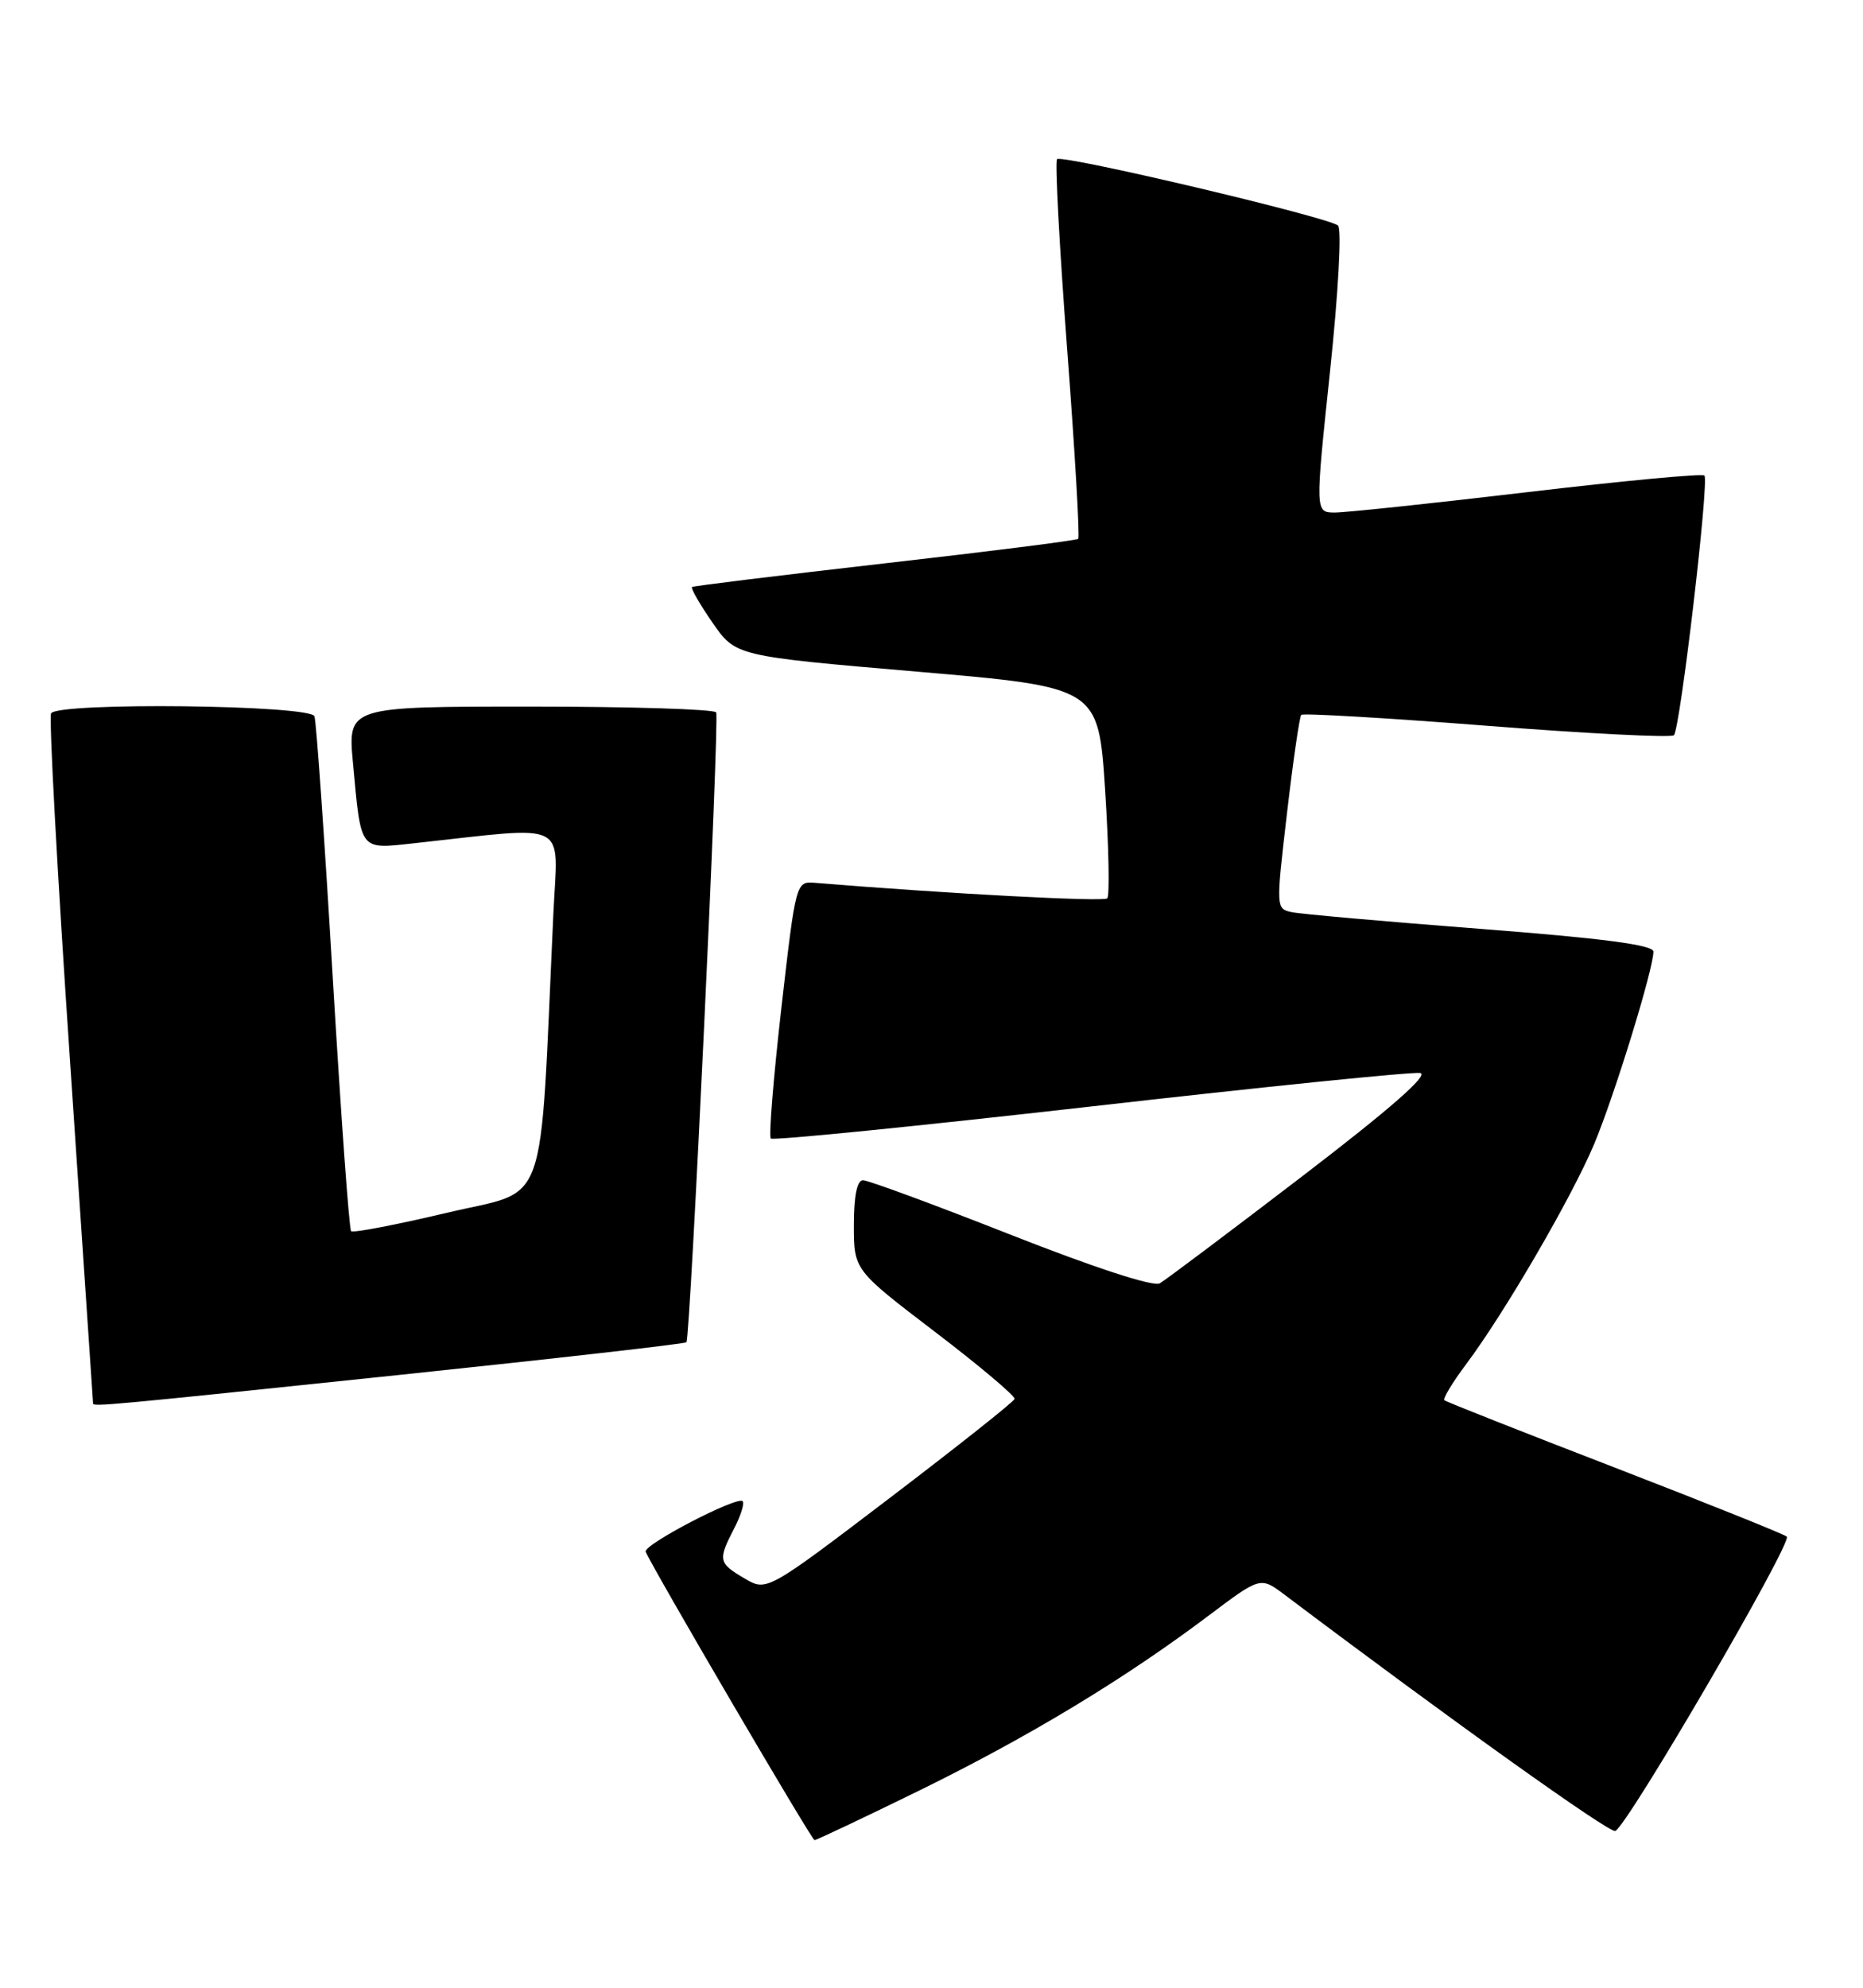<?xml version="1.0" encoding="UTF-8" standalone="no"?>
<!DOCTYPE svg PUBLIC "-//W3C//DTD SVG 1.1//EN" "http://www.w3.org/Graphics/SVG/1.1/DTD/svg11.dtd" >
<svg xmlns="http://www.w3.org/2000/svg" xmlns:xlink="http://www.w3.org/1999/xlink" version="1.1" viewBox="0 0 240 256">
 <g >
 <path fill="currentColor"
d=" M 118.43 230.60 C 132.51 223.69 144.82 216.26 155.60 208.15 C 162.37 203.05 162.37 203.05 165.44 205.35 C 186.96 221.56 207.28 236.07 208.08 235.81 C 209.57 235.31 230.97 198.60 230.18 197.90 C 229.80 197.57 219.82 193.57 208.00 189.00 C 196.18 184.44 186.31 180.54 186.08 180.34 C 185.84 180.15 187.09 178.08 188.84 175.74 C 193.79 169.15 202.52 154.15 205.38 147.31 C 207.99 141.07 213.00 124.81 213.00 122.56 C 213.00 121.70 206.59 120.85 190.75 119.63 C 178.51 118.69 167.57 117.72 166.43 117.48 C 164.37 117.05 164.37 116.95 165.79 104.78 C 166.58 98.02 167.41 92.30 167.63 92.07 C 167.85 91.83 178.61 92.46 191.53 93.47 C 204.45 94.48 215.30 95.03 215.64 94.69 C 216.45 93.88 220.21 61.88 219.57 61.24 C 219.30 60.97 209.05 61.93 196.79 63.38 C 184.53 64.83 173.36 66.01 171.96 66.01 C 169.42 66.00 169.42 66.00 171.33 47.92 C 172.41 37.71 172.86 29.50 172.37 29.05 C 171.19 27.98 136.81 19.86 136.17 20.50 C 135.89 20.78 136.48 31.81 137.48 45.02 C 138.48 58.22 139.12 69.19 138.90 69.40 C 138.68 69.60 127.47 71.02 114.00 72.55 C 100.53 74.09 89.34 75.46 89.15 75.60 C 88.96 75.75 90.14 77.81 91.78 80.18 C 94.77 84.50 94.77 84.50 118.13 86.50 C 141.50 88.50 141.50 88.50 142.37 101.80 C 142.84 109.12 142.96 115.37 142.64 115.70 C 142.17 116.16 122.21 115.11 105.02 113.70 C 102.54 113.50 102.53 113.51 100.66 129.81 C 99.64 138.79 99.02 146.35 99.30 146.63 C 99.57 146.91 118.11 145.05 140.49 142.51 C 162.86 139.96 181.98 138.02 182.96 138.19 C 184.14 138.40 179.04 142.86 167.75 151.50 C 158.41 158.65 150.15 164.85 149.41 165.28 C 148.60 165.75 141.07 163.30 130.22 159.03 C 120.40 155.16 111.83 152.00 111.18 152.00 C 110.41 152.00 110.00 154.00 110.00 157.78 C 110.00 163.56 110.00 163.56 120.45 171.53 C 126.19 175.91 130.81 179.80 130.70 180.17 C 130.59 180.54 123.36 186.27 114.64 192.91 C 98.77 204.98 98.77 204.98 95.89 203.27 C 92.54 201.30 92.47 200.93 94.57 196.86 C 95.44 195.18 95.93 193.60 95.67 193.34 C 94.97 192.64 82.81 198.97 83.18 199.85 C 84.09 202.01 104.56 236.98 104.93 236.99 C 105.17 236.99 111.24 234.12 118.43 230.60 Z  M 51.30 177.09 C 71.53 174.97 88.24 173.07 88.43 172.87 C 88.93 172.31 92.70 92.61 92.26 91.75 C 92.05 91.34 81.29 91.00 68.34 91.00 C 44.80 91.00 44.80 91.00 45.47 98.25 C 46.54 109.77 46.23 109.37 53.36 108.60 C 73.68 106.39 71.86 105.47 71.29 117.61 C 69.47 156.89 70.84 153.04 57.59 156.19 C 51.04 157.74 45.48 158.81 45.23 158.56 C 44.98 158.31 43.92 143.57 42.86 125.81 C 41.81 108.04 40.75 92.94 40.51 92.25 C 39.98 90.78 7.48 90.41 6.58 91.87 C 6.29 92.35 7.38 112.48 9.02 136.62 C 10.65 160.75 11.99 180.61 11.99 180.75 C 12.01 181.18 13.69 181.03 51.30 177.09 Z "/>
</g>
</svg>